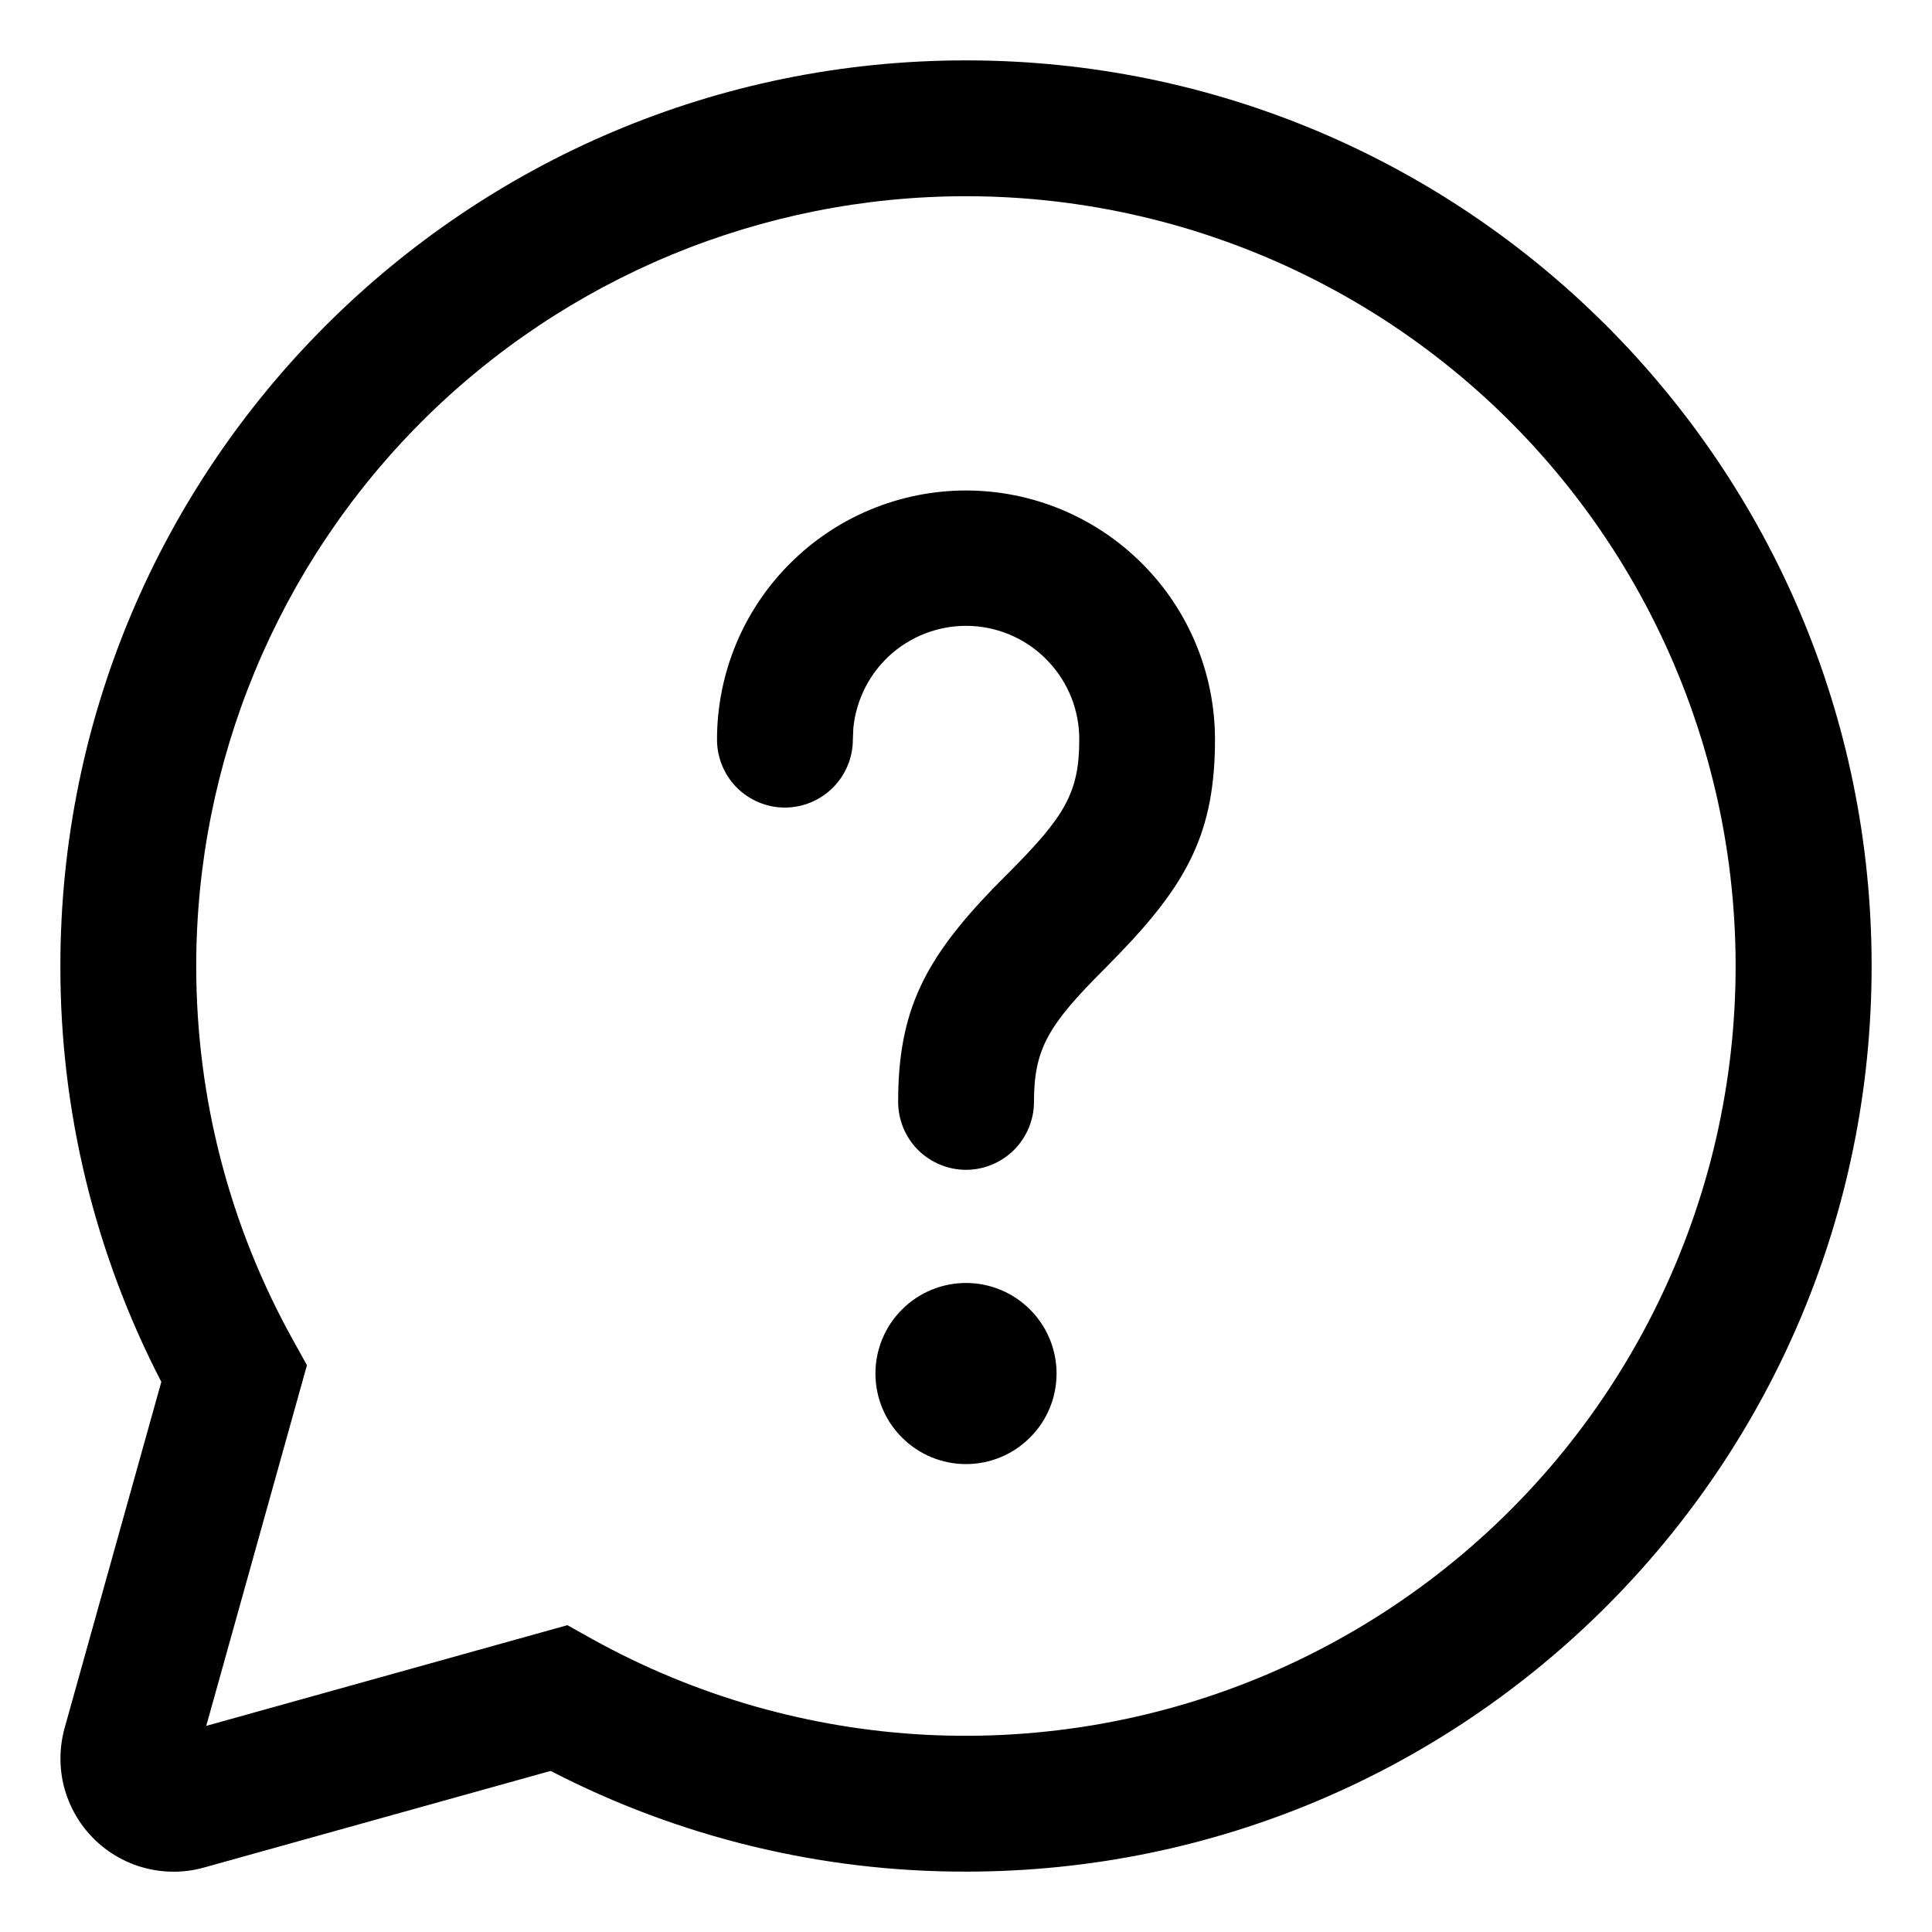 <svg width="16" height="16" viewBox="0 0 16 16" fill="none" xmlns="http://www.w3.org/2000/svg">
<path d="M8 0.5C12.142 0.5 15.5 3.858 15.5 8C15.5 12.142 12.142 15.5 8 15.5C6.803 15.502 5.623 15.216 4.56 14.666L1.69 15.466C1.53 15.511 1.361 15.512 1.2 15.47C1.04 15.428 0.893 15.344 0.775 15.226C0.658 15.109 0.574 14.962 0.531 14.801C0.489 14.64 0.491 14.471 0.535 14.311L1.336 11.444C0.785 10.38 0.498 9.198 0.5 8C0.5 3.858 3.858 0.5 8 0.5ZM8 1.625C6.309 1.625 4.688 2.297 3.492 3.492C2.297 4.688 1.625 6.309 1.625 8C1.625 9.102 1.905 10.162 2.43 11.104L2.542 11.306L1.708 14.293L4.699 13.459L4.901 13.572C5.752 14.045 6.7 14.317 7.672 14.367C8.644 14.416 9.615 14.243 10.509 13.86C11.404 13.476 12.199 12.893 12.834 12.155C13.468 11.417 13.925 10.543 14.17 9.601C14.414 8.658 14.439 7.673 14.244 6.719C14.048 5.766 13.637 4.869 13.041 4.099C12.446 3.329 11.682 2.706 10.808 2.277C9.934 1.848 8.973 1.625 8 1.625ZM8 10.625C8.199 10.625 8.39 10.704 8.53 10.845C8.671 10.985 8.75 11.176 8.75 11.375C8.75 11.574 8.671 11.765 8.53 11.905C8.39 12.046 8.199 12.125 8 12.125C7.801 12.125 7.61 12.046 7.47 11.905C7.329 11.765 7.25 11.574 7.25 11.375C7.25 11.176 7.329 10.985 7.47 10.845C7.61 10.704 7.801 10.625 8 10.625ZM8 4.062C8.547 4.062 9.072 4.28 9.458 4.667C9.845 5.053 10.062 5.578 10.062 6.125C10.062 6.883 9.84 7.306 9.274 7.894L9.148 8.023C8.681 8.489 8.563 8.687 8.563 9.125C8.563 9.274 8.503 9.417 8.398 9.523C8.292 9.628 8.149 9.688 8 9.688C7.851 9.688 7.708 9.628 7.602 9.523C7.497 9.417 7.438 9.274 7.438 9.125C7.438 8.367 7.66 7.944 8.226 7.356L8.353 7.228C8.819 6.761 8.938 6.563 8.938 6.125C8.939 5.884 8.847 5.652 8.681 5.477C8.516 5.301 8.289 5.197 8.048 5.184C7.807 5.172 7.571 5.253 7.388 5.41C7.206 5.567 7.091 5.789 7.067 6.029L7.063 6.125C7.063 6.274 7.003 6.417 6.898 6.523C6.792 6.628 6.649 6.688 6.5 6.688C6.351 6.688 6.208 6.628 6.102 6.523C5.997 6.417 5.938 6.274 5.938 6.125C5.938 5.578 6.155 5.053 6.542 4.667C6.928 4.28 7.453 4.062 8 4.062Z" fill="black"/>
</svg>
